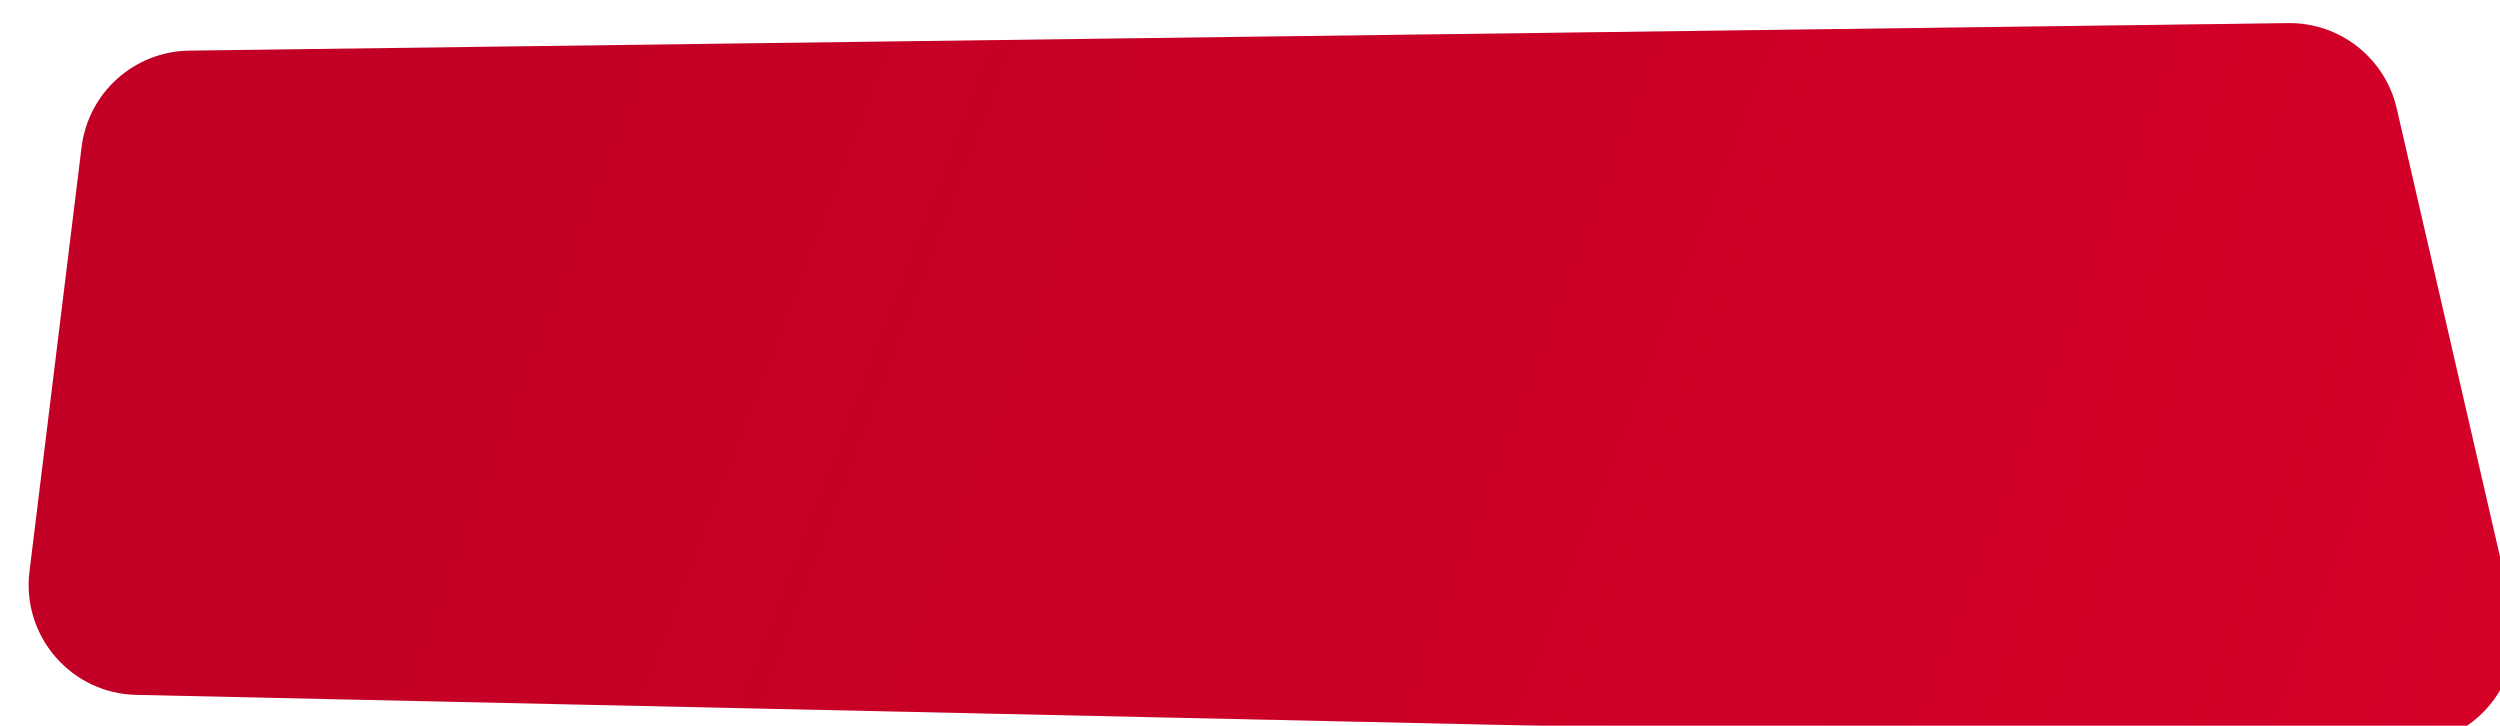 <svg width="341" height="99" viewBox="0 0 341 99" fill="none" xmlns="http://www.w3.org/2000/svg">
    <g filter="url(#filter0_i_694_12616)">
        <path d="M1.02 74.959C-0.061 83.77 6.704 91.588 15.579 91.782L324.725 98.576C334.502 98.791 341.867 89.742 339.671 80.212L323.906 11.789C322.321 4.909 316.153 0.066 309.093 0.158L22.817 3.905C15.315 4.003 9.039 9.629 8.125 17.076L1.02 74.959Z" fill="#C20025"/>
        <path d="M1.02 74.959C-0.061 83.77 6.704 91.588 15.579 91.782L324.725 98.576C334.502 98.791 341.867 89.742 339.671 80.212L323.906 11.789C322.321 4.909 316.153 0.066 309.093 0.158L22.817 3.905C15.315 4.003 9.039 9.629 8.125 17.076L1.02 74.959Z" fill="url(#paint0_linear_694_12616)" fill-opacity="0.3"/>
    </g>
    <defs>
        <filter id="filter0_i_694_12616" x="0.906" y="0.157" width="342.155" height="101.423" filterUnits="userSpaceOnUse" color-interpolation-filters="sRGB">
            <feFlood flood-opacity="0" result="BackgroundImageFix"/>
            <feBlend mode="normal" in="SourceGraphic" in2="BackgroundImageFix" result="shape"/>
            <feColorMatrix in="SourceAlpha" type="matrix" values="0 0 0 0 0 0 0 0 0 0 0 0 0 0 0 0 0 0 127 0" result="hardAlpha"/>
            <feOffset dx="3" dy="3"/>
            <feGaussianBlur stdDeviation="5"/>
            <feComposite in2="hardAlpha" operator="arithmetic" k2="-1" k3="1"/>
            <feColorMatrix type="matrix" values="0 0 0 0 0 0 0 0 0 0 0 0 0 0 0 0 0 0 0.1 0"/>
            <feBlend mode="normal" in2="shape" result="effect1_innerShadow_694_12616"/>
        </filter>
        <linearGradient id="paint0_linear_694_12616" x1="339.528" y1="99" x2="21.456" y2="-22.444" gradientUnits="userSpaceOnUse">
            <stop stop-color="#FF0030"/>
            <stop offset="0.87" stop-color="#FF0030" stop-opacity="0"/>
        </linearGradient>
    </defs>
</svg>
